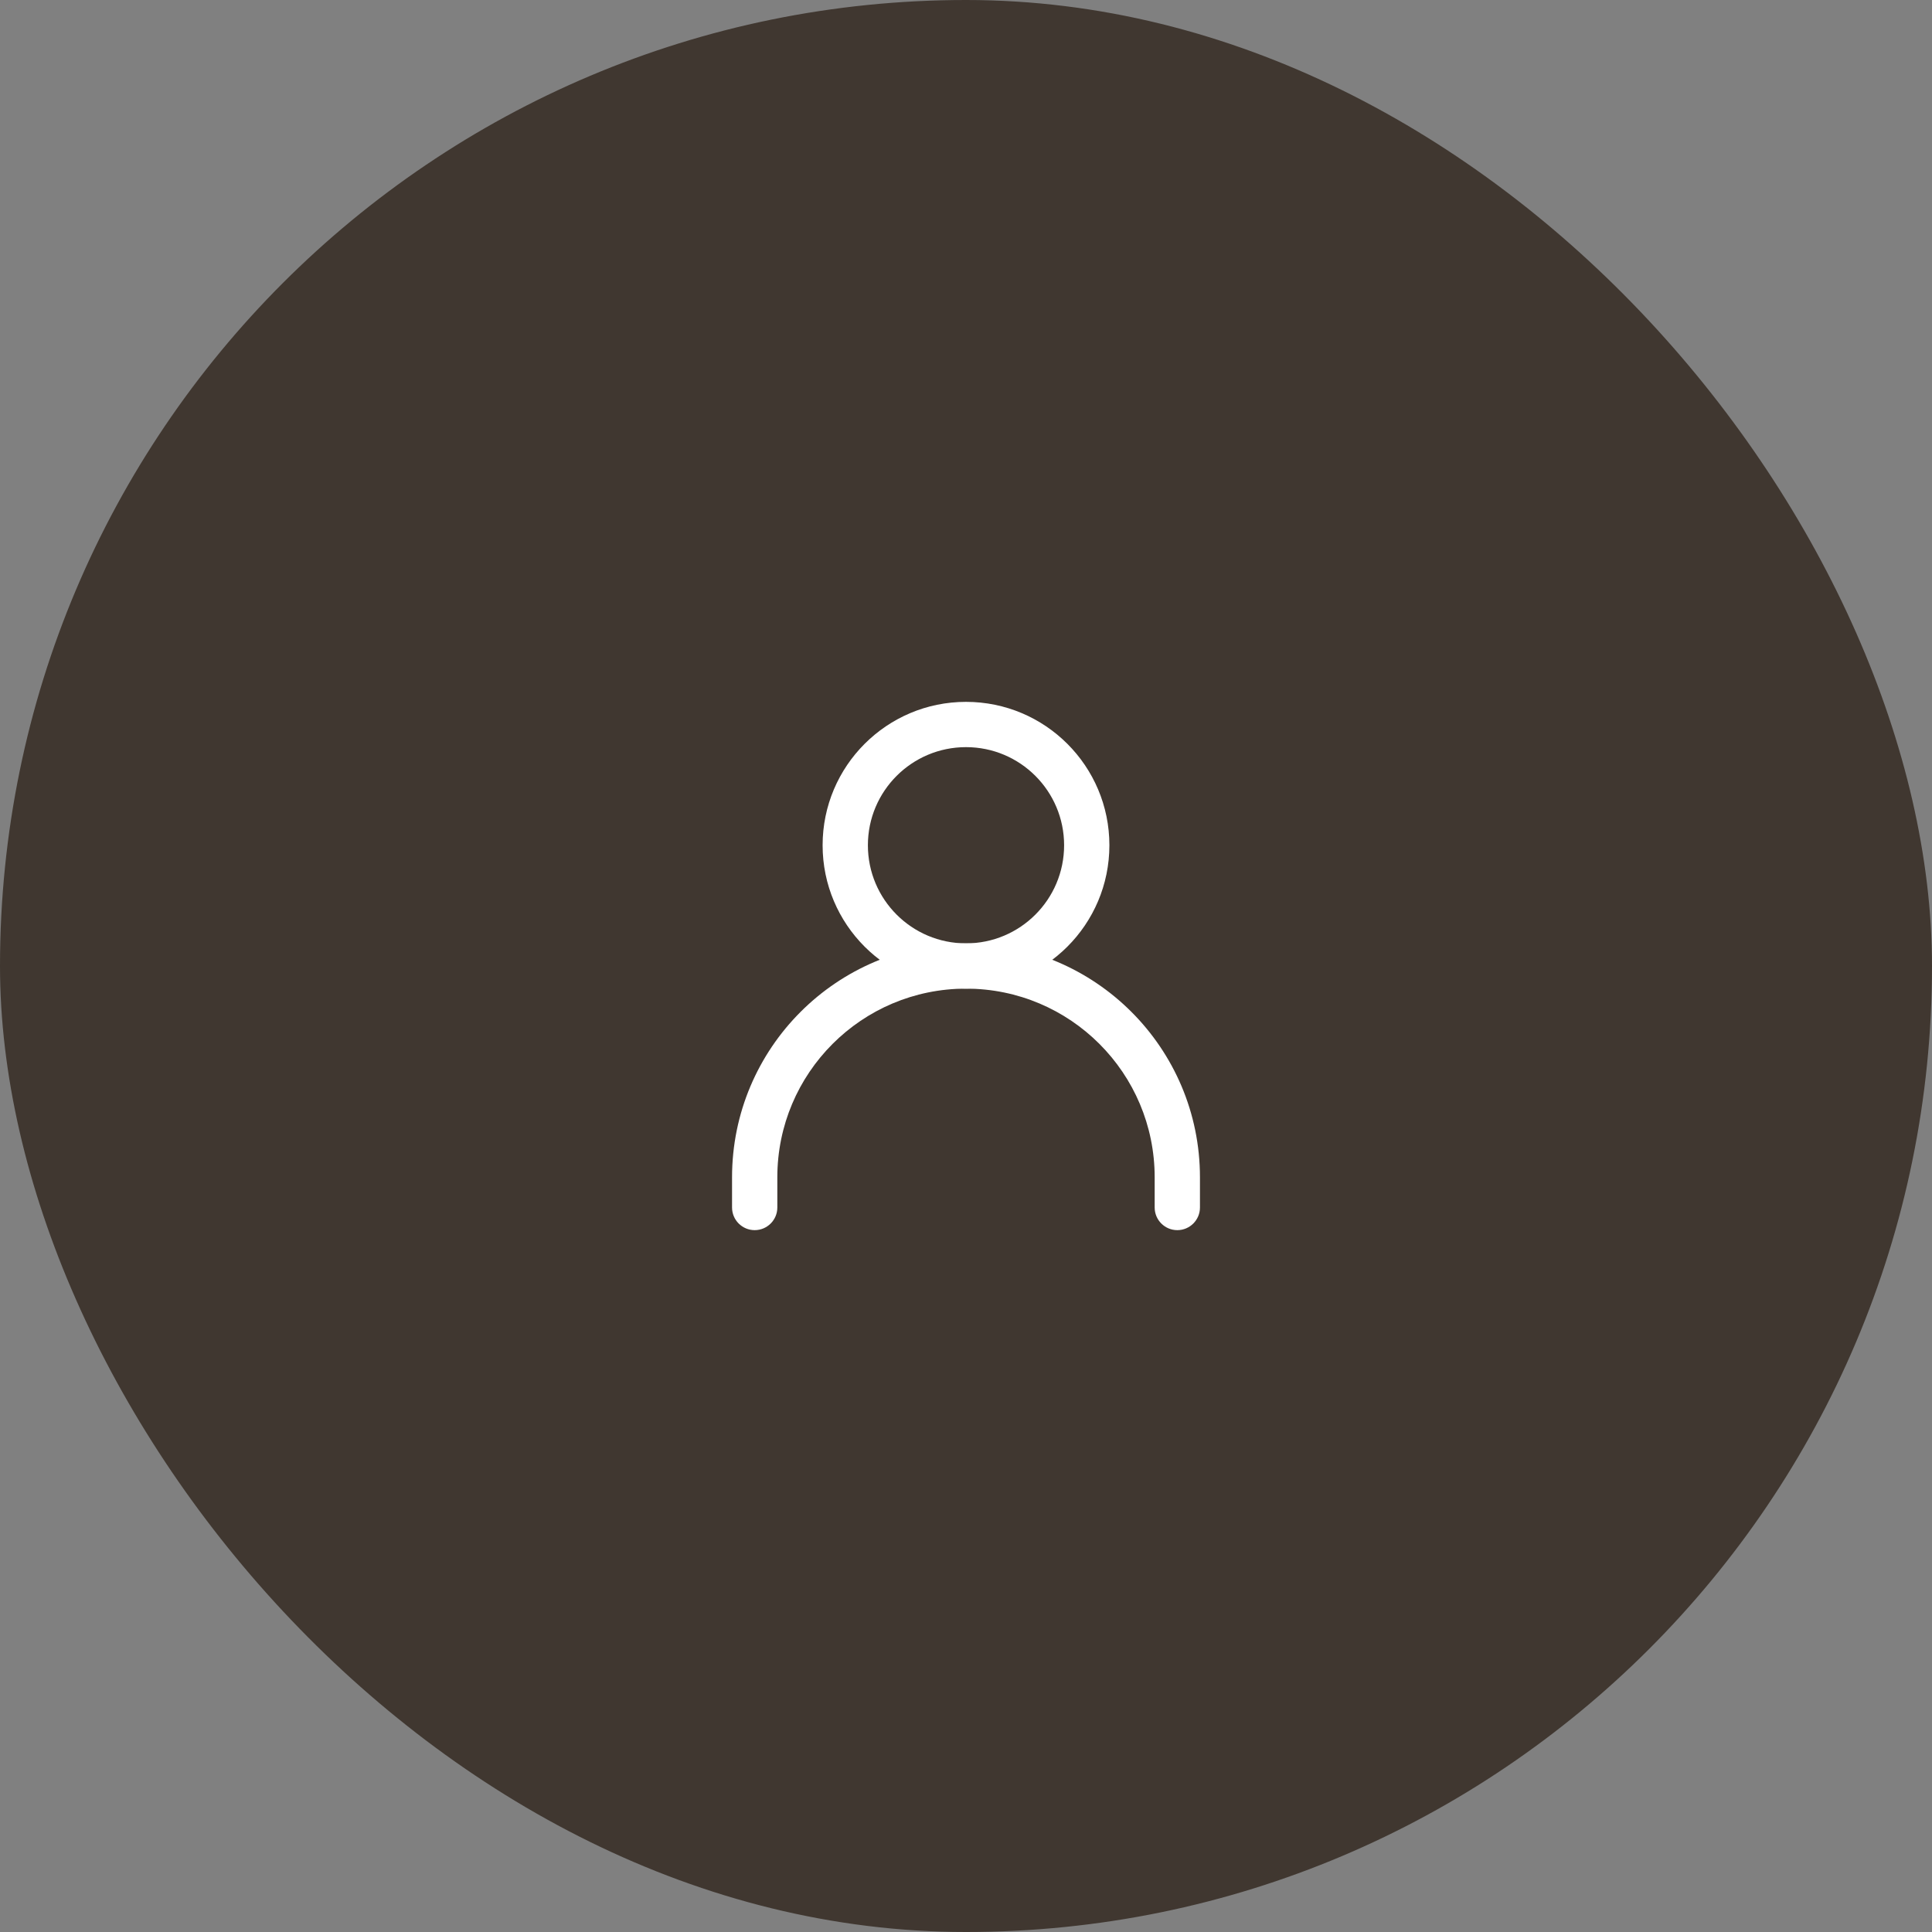 <svg width="64" height="64" viewBox="0 0 64 64" fill="none" xmlns="http://www.w3.org/2000/svg">
<rect x="0" y="0" width="64" height="64" fill="#808080" stroke="none"/>
<rect width="64" height="64" rx="32" fill="#403730"/>
<path fill-rule="evenodd" clip-rule="evenodd" d="M32 32.75C28.548 32.75 25.75 35.548 25.75 39V40C25.75 40.414 25.414 40.75 25 40.75C24.586 40.75 24.25 40.414 24.25 40V39C24.25 34.72 27.72 31.25 32 31.25C36.28 31.25 39.75 34.72 39.75 39V40C39.75 40.414 39.414 40.75 39 40.75C38.586 40.75 38.25 40.414 38.25 40V39C38.25 35.548 35.452 32.75 32 32.75Z" fill="white"/>
<path fill-rule="evenodd" clip-rule="evenodd" d="M32 24.75C30.205 24.75 28.75 26.205 28.75 28C28.75 29.795 30.205 31.25 32 31.25C33.795 31.25 35.25 29.795 35.25 28C35.25 26.205 33.795 24.75 32 24.75ZM27.25 28C27.25 25.377 29.377 23.25 32 23.25C34.623 23.25 36.75 25.377 36.75 28C36.75 30.623 34.623 32.75 32 32.75C29.377 32.75 27.25 30.623 27.25 28Z" fill="white"/>
</svg>
